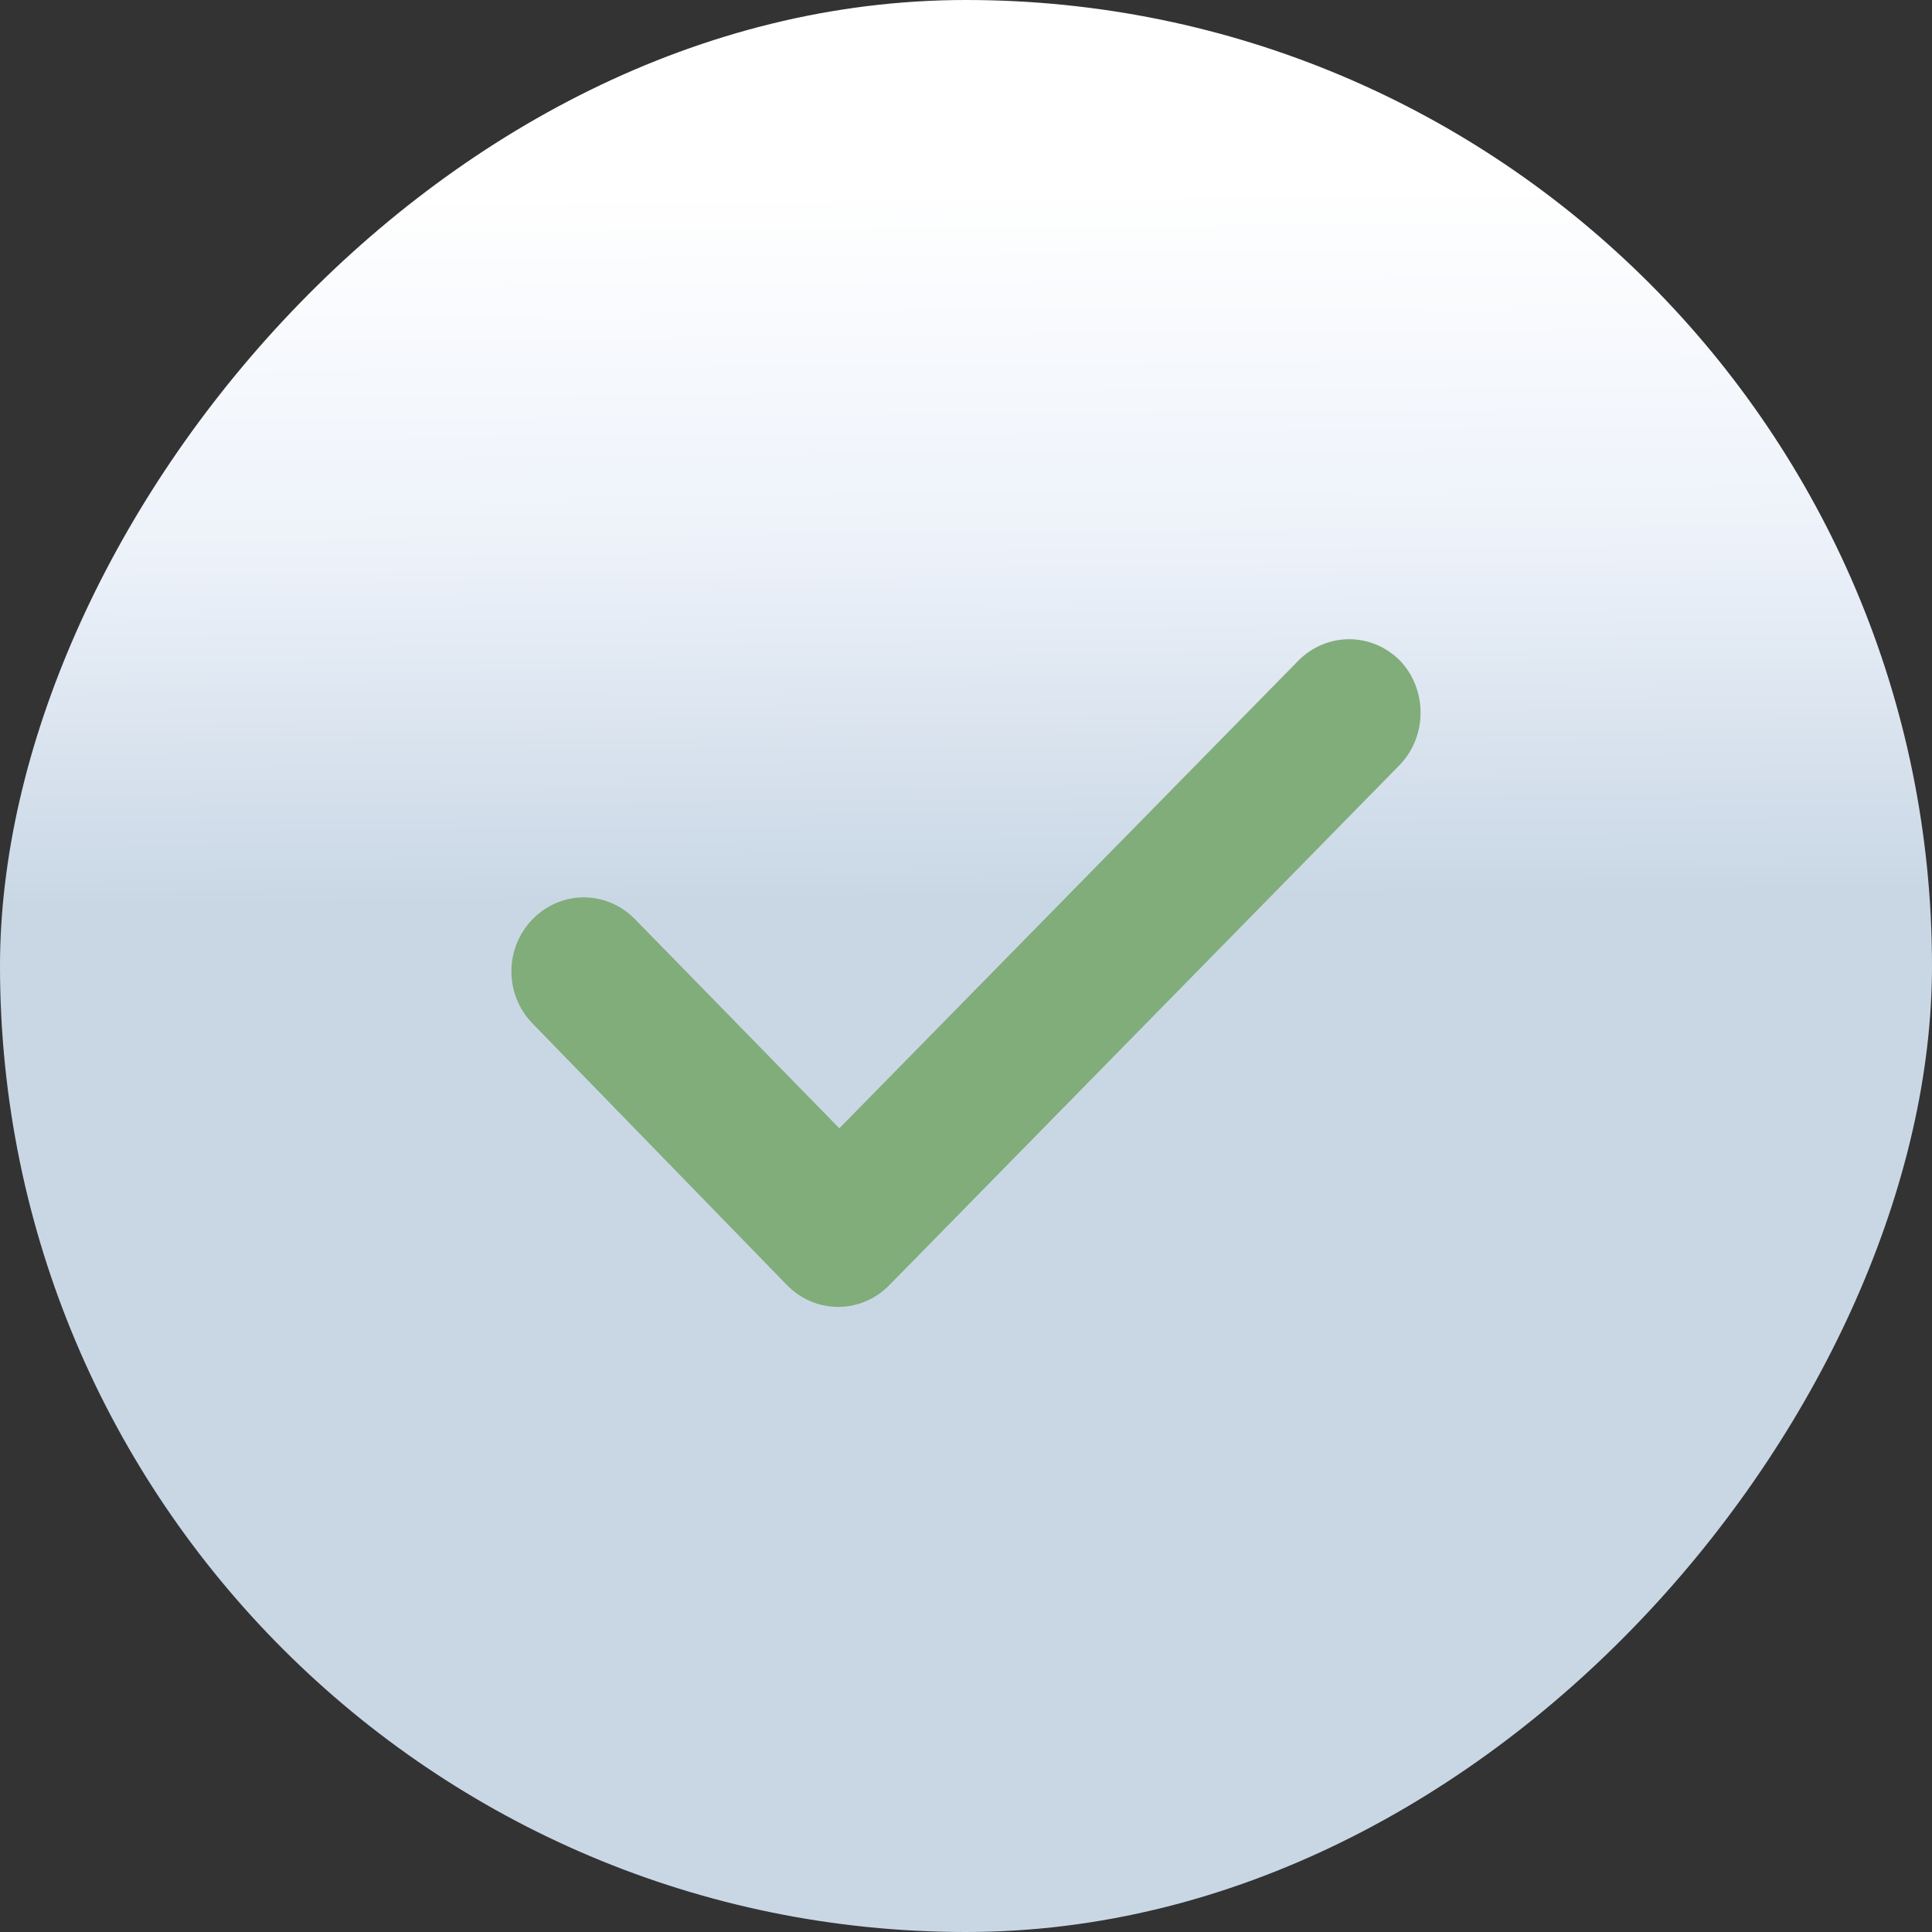 <svg width="100" height="100" viewBox="0 0 100 100" fill="none" xmlns="http://www.w3.org/2000/svg">
<rect x="0" y="0" width="100" height="100" fill="#333333" stroke="none"/>
<rect width="100" height="100" rx="50" transform="matrix(1 0 0 -1 0 100)" fill="url(#paint0_linear_6831_1421)"/>
<path fill-rule="evenodd" clip-rule="evenodd" d="M72.42 39.623L46.029 66.522C44.559 68.019 42.208 68.019 40.739 66.522L27.573 52.986C26.103 51.489 26.103 49.069 27.573 47.572C29.042 46.074 31.393 46.074 32.862 47.572L43.443 58.4L67.189 34.209C68.658 32.712 71.009 32.712 72.478 34.209C73.889 35.707 73.889 38.126 72.42 39.623Z" fill="#80AD7A"/>
<defs>
<linearGradient id="paint0_linear_6831_1421" x1="83.238" y1="158.647" x2="84.56" y2="8.859" gradientUnits="userSpaceOnUse">
<stop offset="0.454" stop-color="white"/>
<stop offset="0.577" stop-color="#EDF2FA"/>
<stop offset="0.7" stop-color="#C9D7E5"/>
</linearGradient>
</defs>
</svg>
